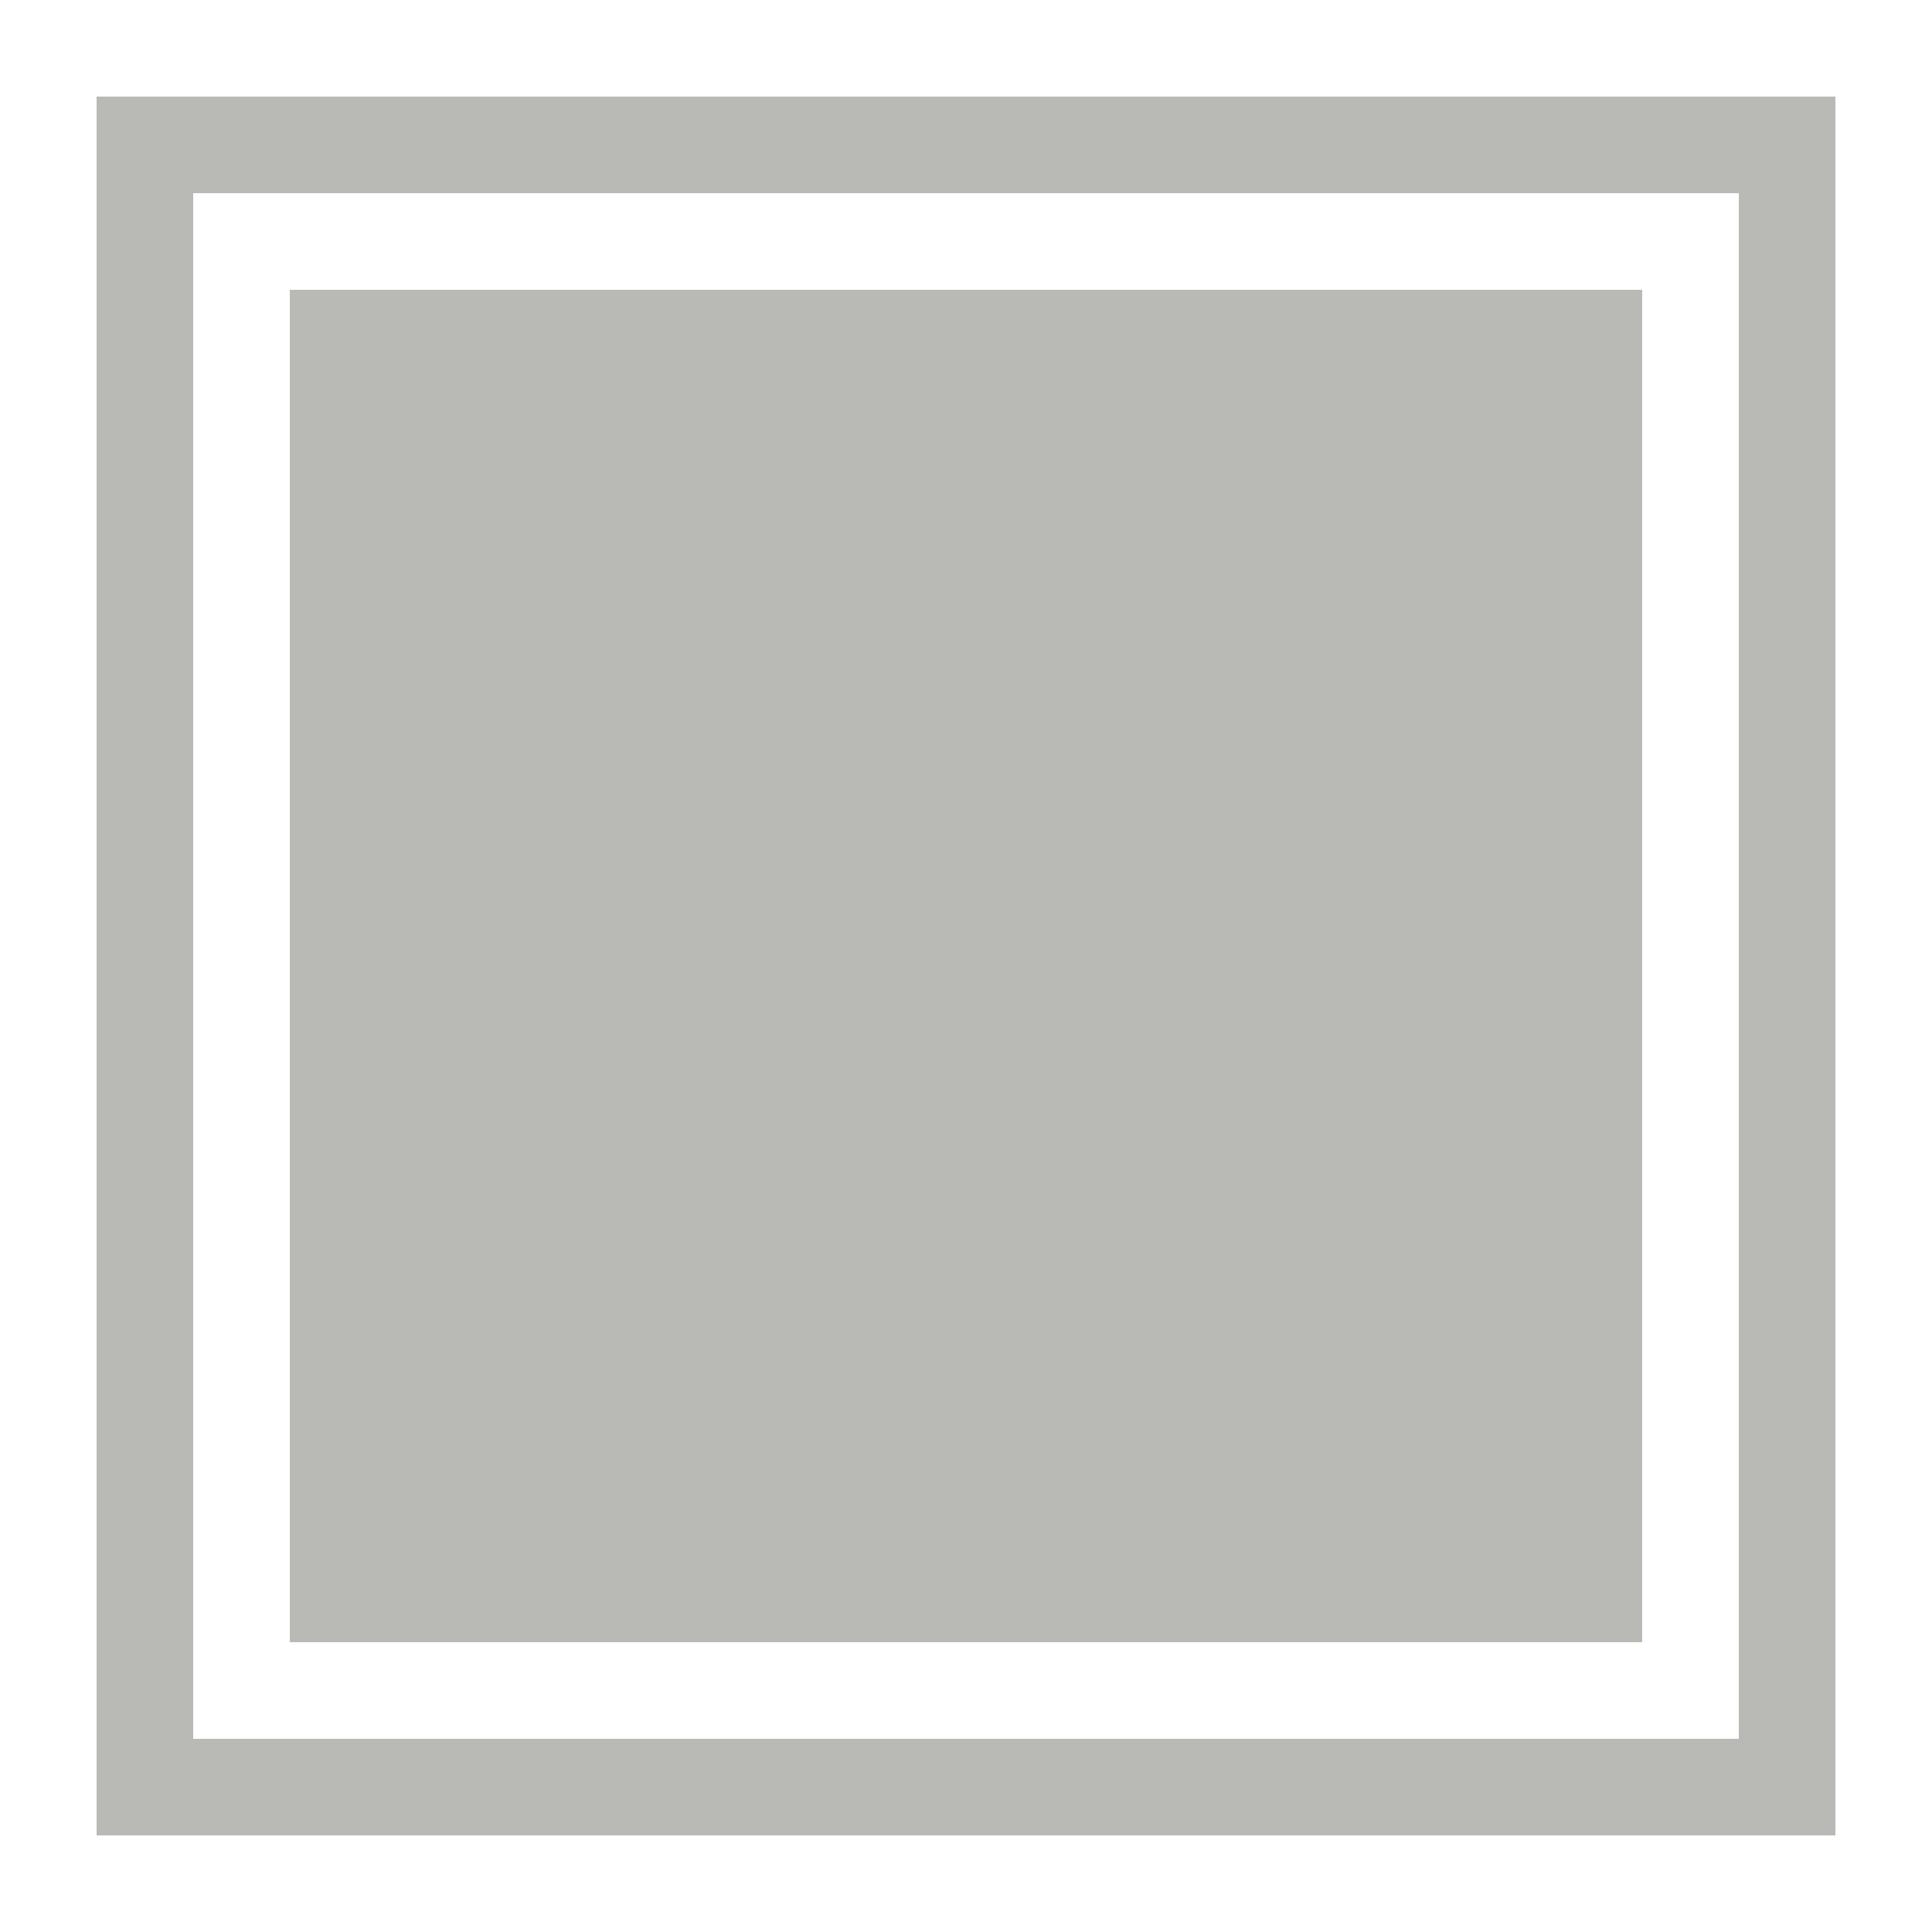 <svg xmlns="http://www.w3.org/2000/svg" width="20" height="20" version="1.1">
 <defs>
  <style id="current-color-scheme" type="text/css">
   .ColorScheme-Text { color:#b9b9b6; } .ColorScheme-Highlight { color:#4285f4; }
  </style>
 </defs>
 <path style="fill:currentColor" class="ColorScheme-Text" d="M 3,3 H 17 V 17 H 3 Z M 1,1 V 19 H 19 V 1 Z M 2,2 H 18 V 18 H 2 Z"/>
</svg>

